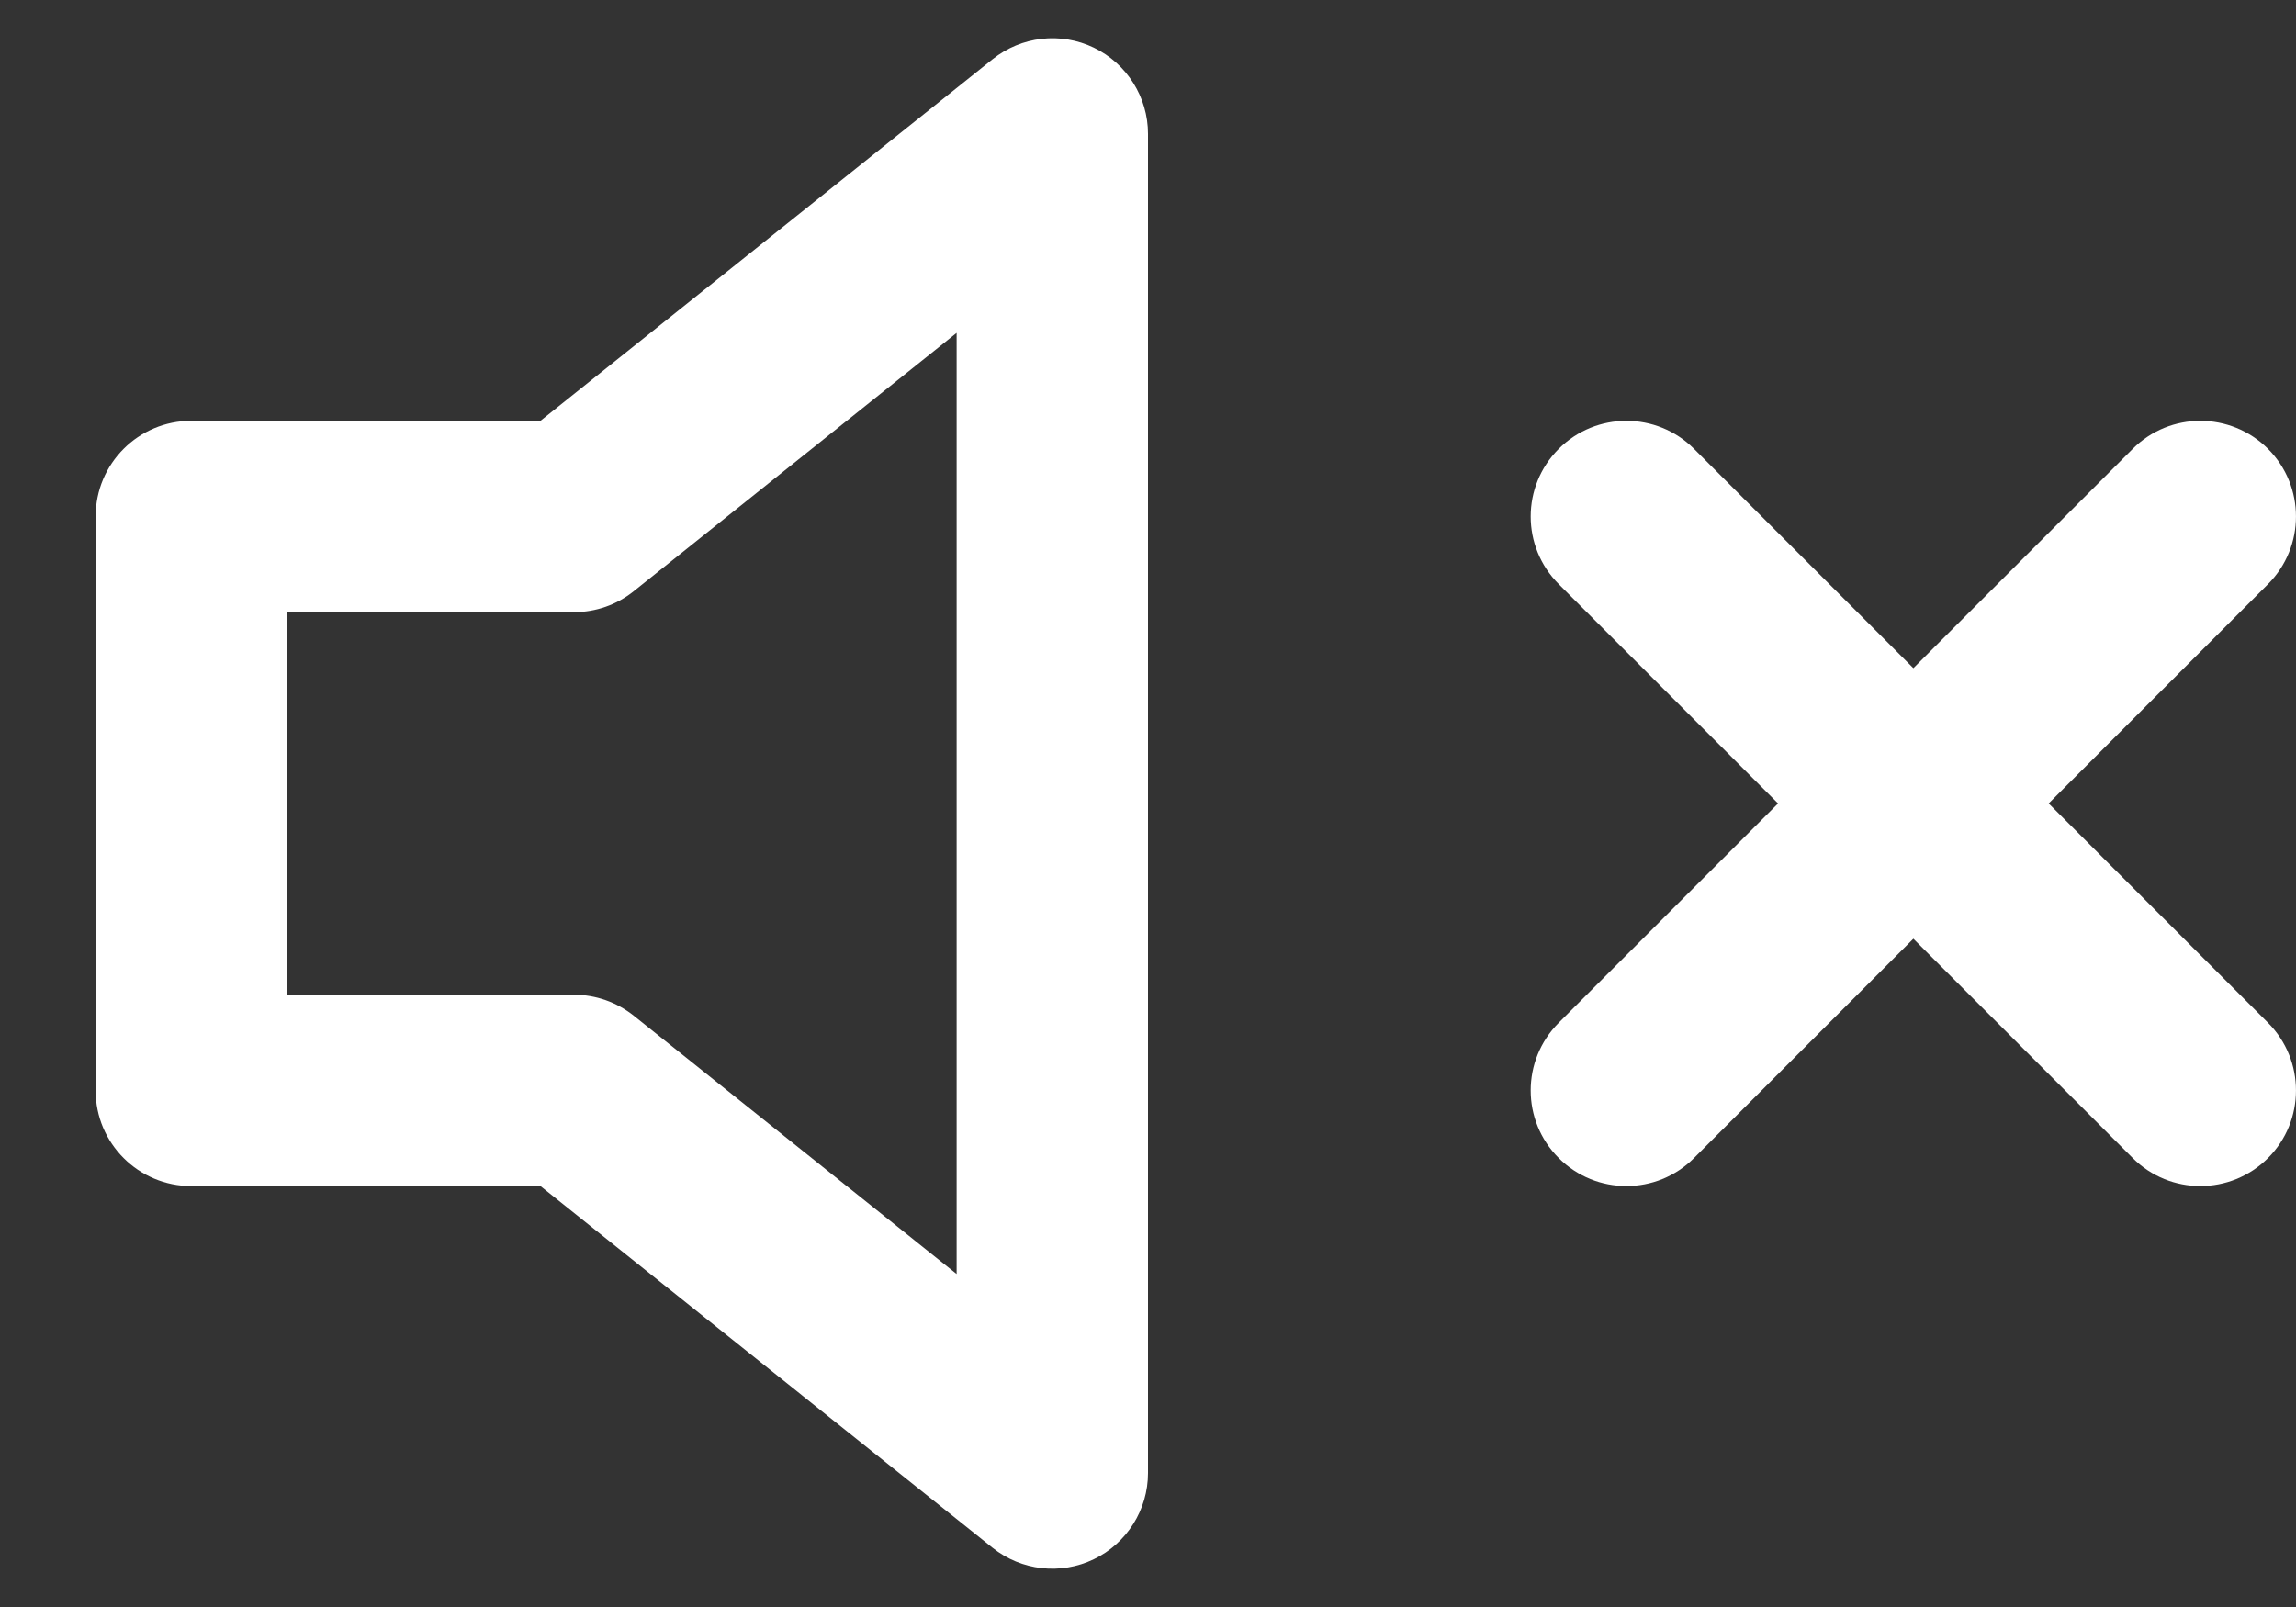 <svg width="20" height="14" viewBox="0 0 20 14" fill="none" xmlns="http://www.w3.org/2000/svg">
<rect x="0" y="0" width="20" height="14" fill="#333333" stroke="none"/>
<path fill-rule="evenodd" clip-rule="evenodd" d="M9.528 0.415C9.816 0.554 10 0.846 10 1.166V12.833C10 13.153 9.816 13.445 9.528 13.584C9.239 13.723 8.896 13.684 8.646 13.484L4.708 10.333H1.667C1.206 10.333 0.833 9.96 0.833 9.5V4.5C0.833 4.039 1.206 3.666 1.667 3.666H4.708L8.646 0.516C8.896 0.316 9.239 0.276 9.528 0.415ZM8.333 2.9L5.521 5.15C5.373 5.269 5.189 5.333 5 5.333H2.5V8.666H5C5.189 8.666 5.373 8.731 5.521 8.849L8.333 11.099V2.9Z" fill="white"/>
<path fill-rule="evenodd" clip-rule="evenodd" d="M19.756 3.91C20.081 4.236 20.081 4.763 19.756 5.089L14.756 10.089C14.431 10.414 13.903 10.414 13.578 10.089C13.252 9.764 13.252 9.236 13.578 8.91L18.578 3.91C18.903 3.585 19.43 3.585 19.756 3.91Z" fill="white"/>
<path fill-rule="evenodd" clip-rule="evenodd" d="M13.578 3.91C13.903 3.585 14.431 3.585 14.756 3.91L19.756 8.91C20.081 9.236 20.081 9.764 19.756 10.089C19.43 10.414 18.903 10.414 18.578 10.089L13.578 5.089C13.252 4.763 13.252 4.236 13.578 3.91Z" fill="white"/>
</svg>
